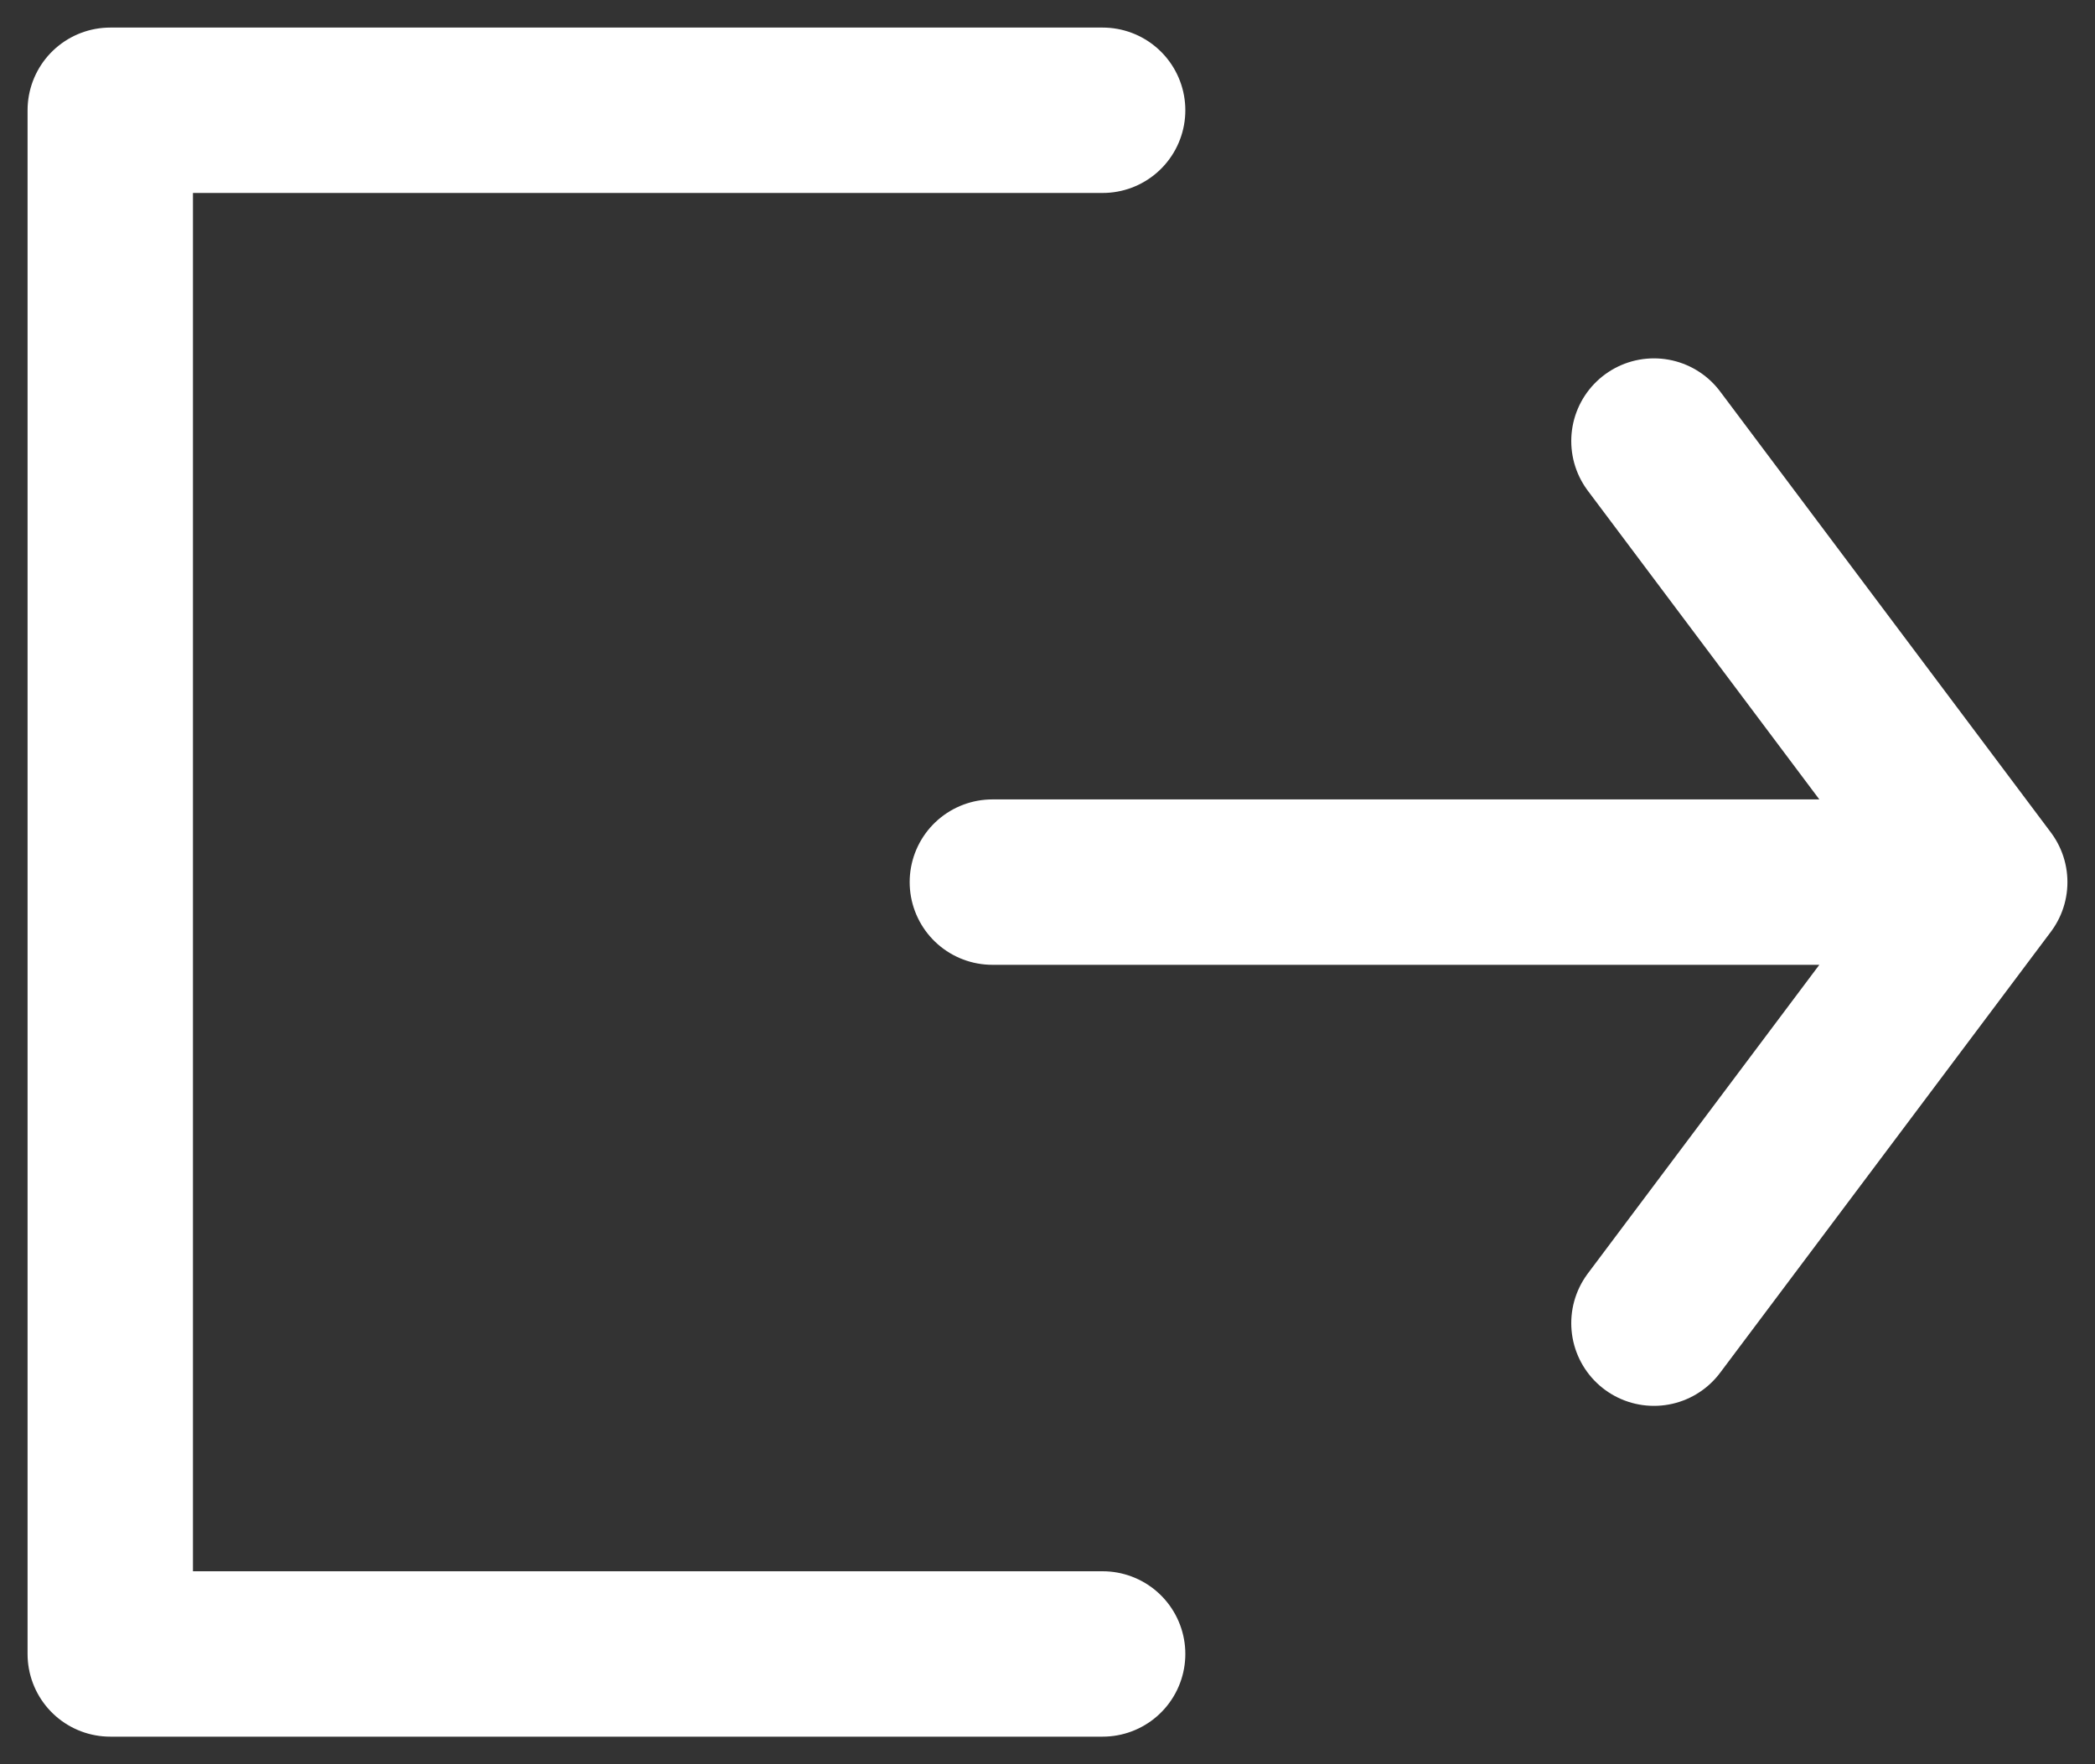 <svg width="19" height="16" viewBox="0 0 19 16" fill="none" xmlns="http://www.w3.org/2000/svg">
<rect x="0" y="0" width="19" height="16" fill="#333333" stroke="none"/>
<path d="M9 8H18M18 8L15 4M18 8L15 12" stroke="white" stroke-width="1.5" stroke-linecap="round" stroke-linejoin="round"/>
<path d="M10 1H1V15H10" stroke="white" stroke-width="1.5" stroke-linecap="round" stroke-linejoin="round"/>
</svg>
